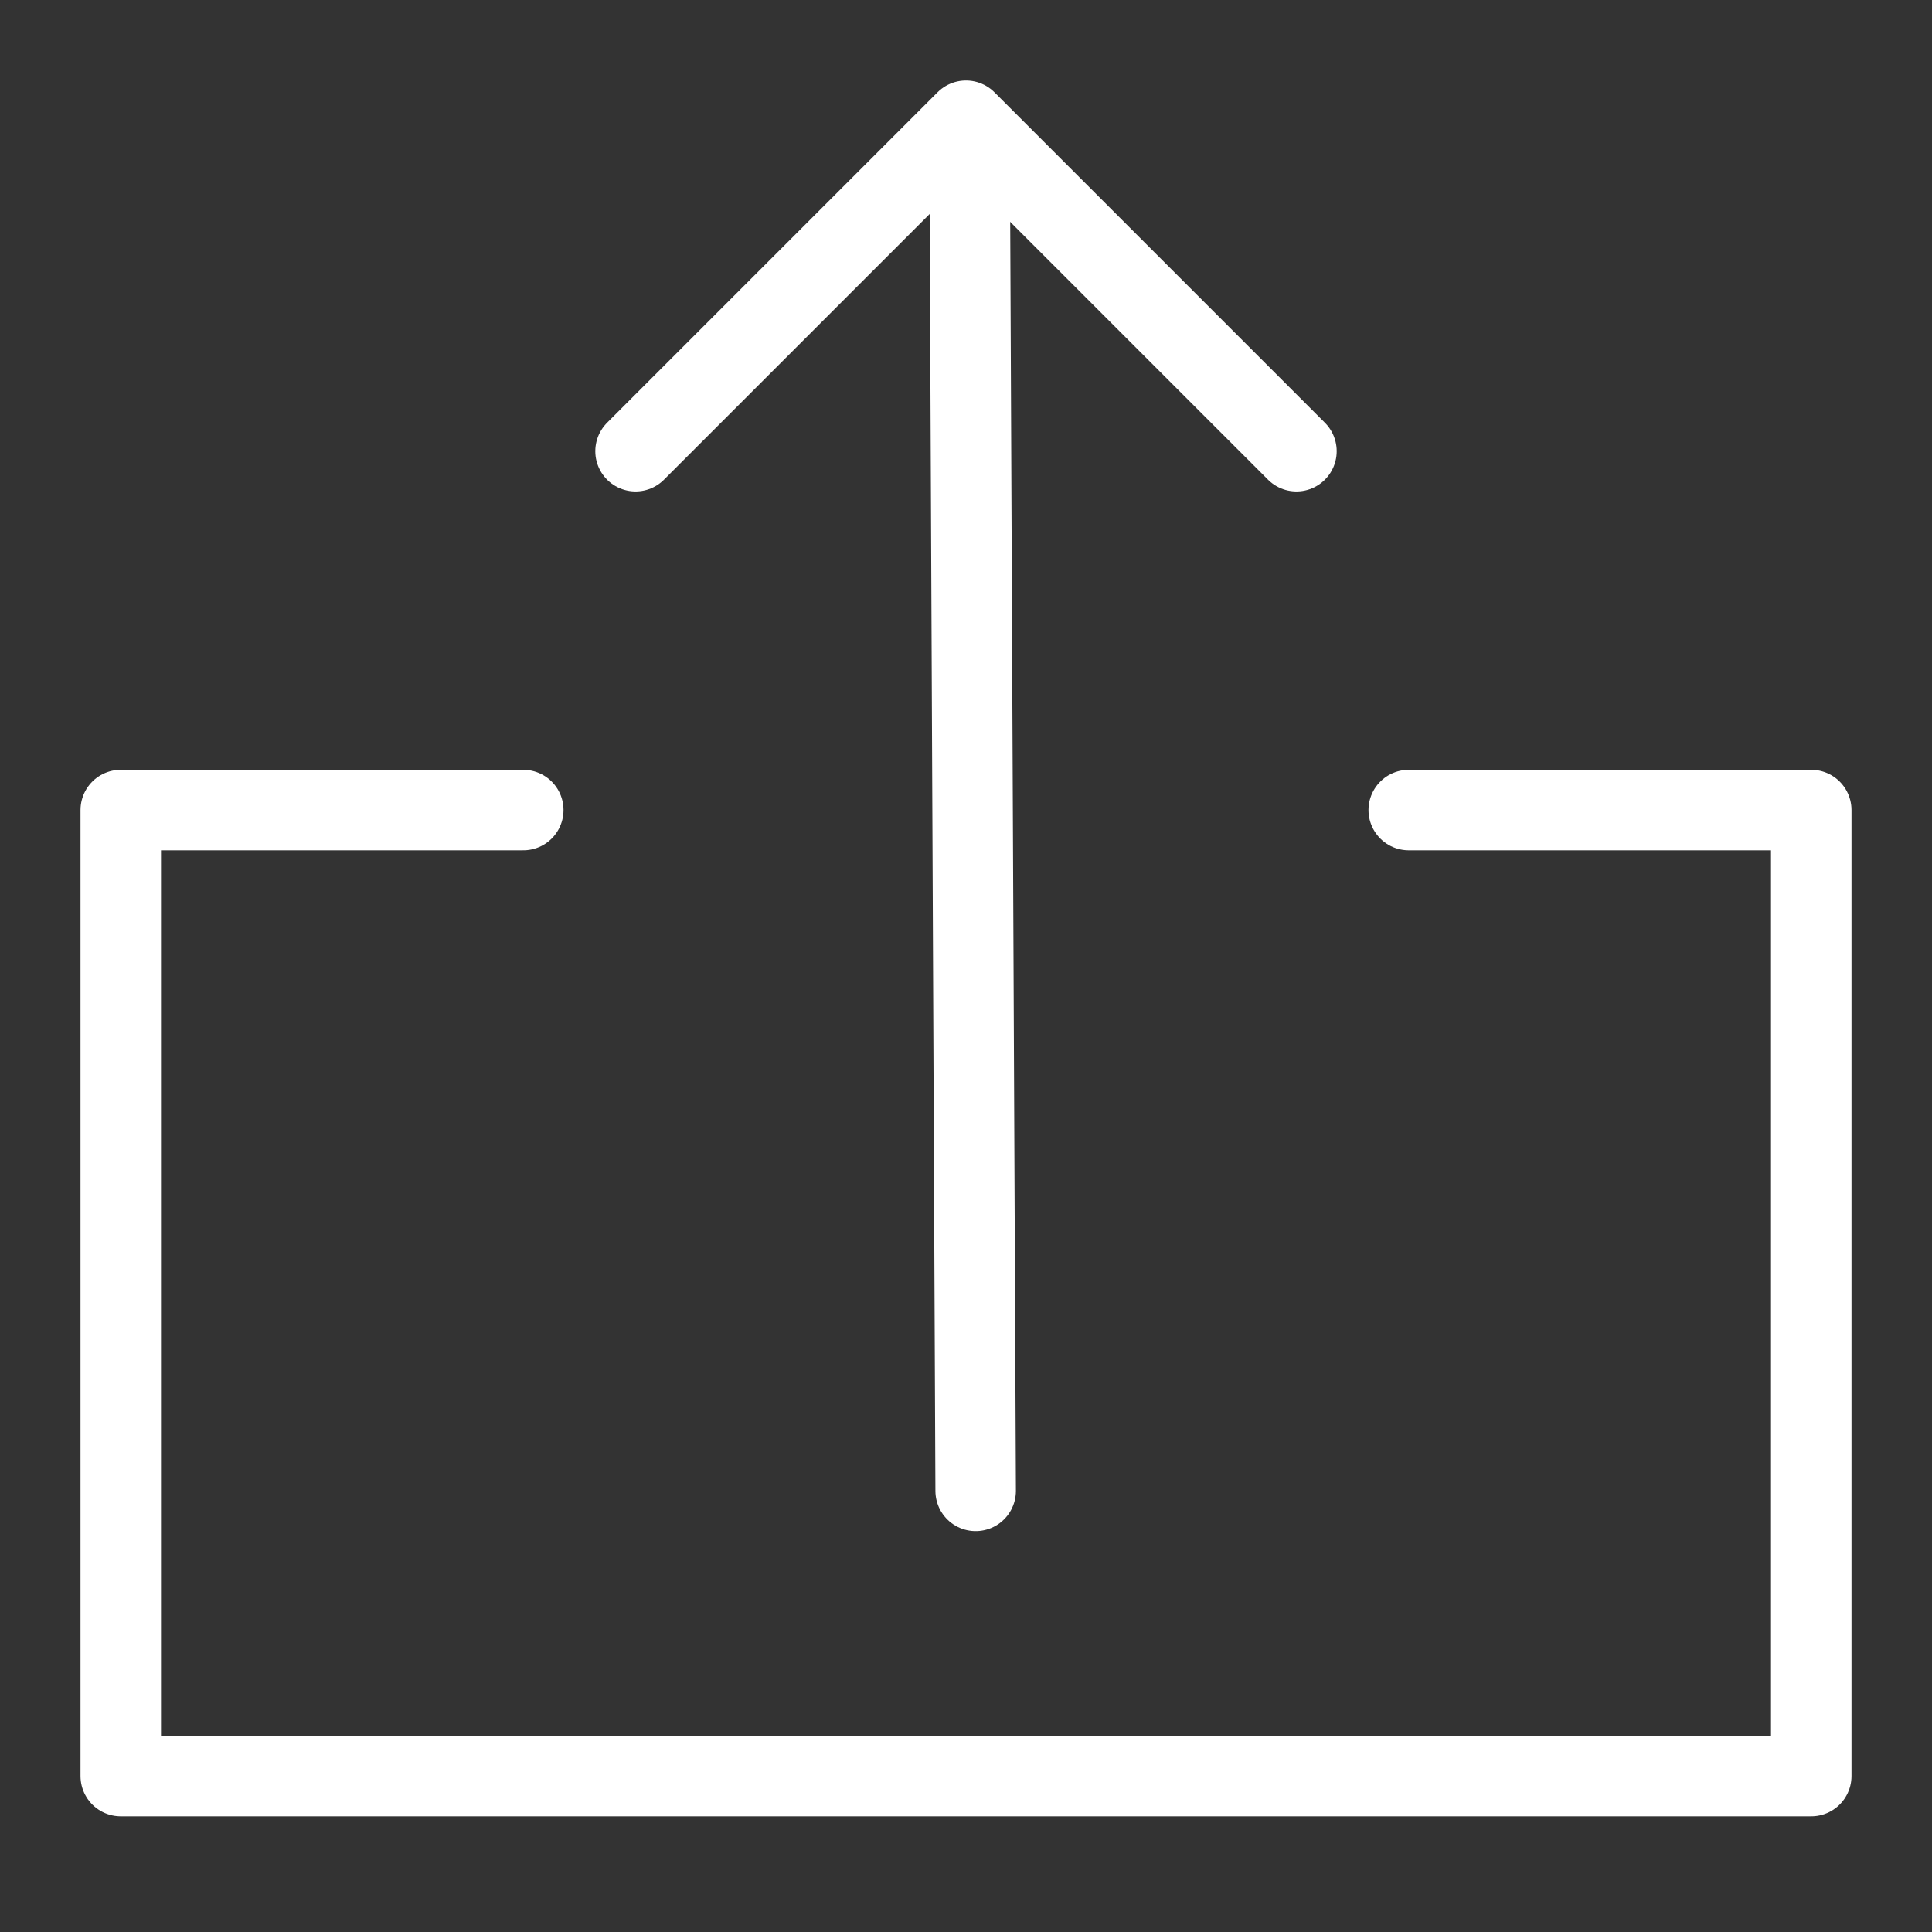 <?xml version="1.0" encoding="UTF-8"?>
<svg width="24px" height="24px" viewBox="0 0 24 24" version="1.1" xmlns="http://www.w3.org/2000/svg" xmlns:xlink="http://www.w3.org/1999/xlink">
    <rect x="0" y="0" width="24" height="24" fill="#333333" stroke="none"/>
    <!-- Generator: Sketch 45.1 (43504) - http://www.bohemiancoding.com/sketch -->
    <title>Icon/Export White</title>
    <desc>Created with Sketch.</desc>
    <defs></defs>
    <g id="Symbols" stroke="none" stroke-width="1" fill="none" fill-rule="evenodd" stroke-linecap="round" stroke-linejoin="round">
        <g id="Icon/Export-White" stroke="#FFFFFF">
            <g id="Page-1" transform="translate(1, 1)">
                <path d="M11.12,17.52 L11.044,0.618" id="Stroke-1"></path>
                <polyline id="Stroke-3" points="6.895 4.605 11 0.5 15.105 4.605"></polyline>
                <polyline id="Stroke-5" points="5.5 9.063 0.5 9.063 0.5 21.063 21.5 21.063 21.5 9.063 16.5 9.063"></polyline>
            </g>
        </g>
    </g>
</svg>